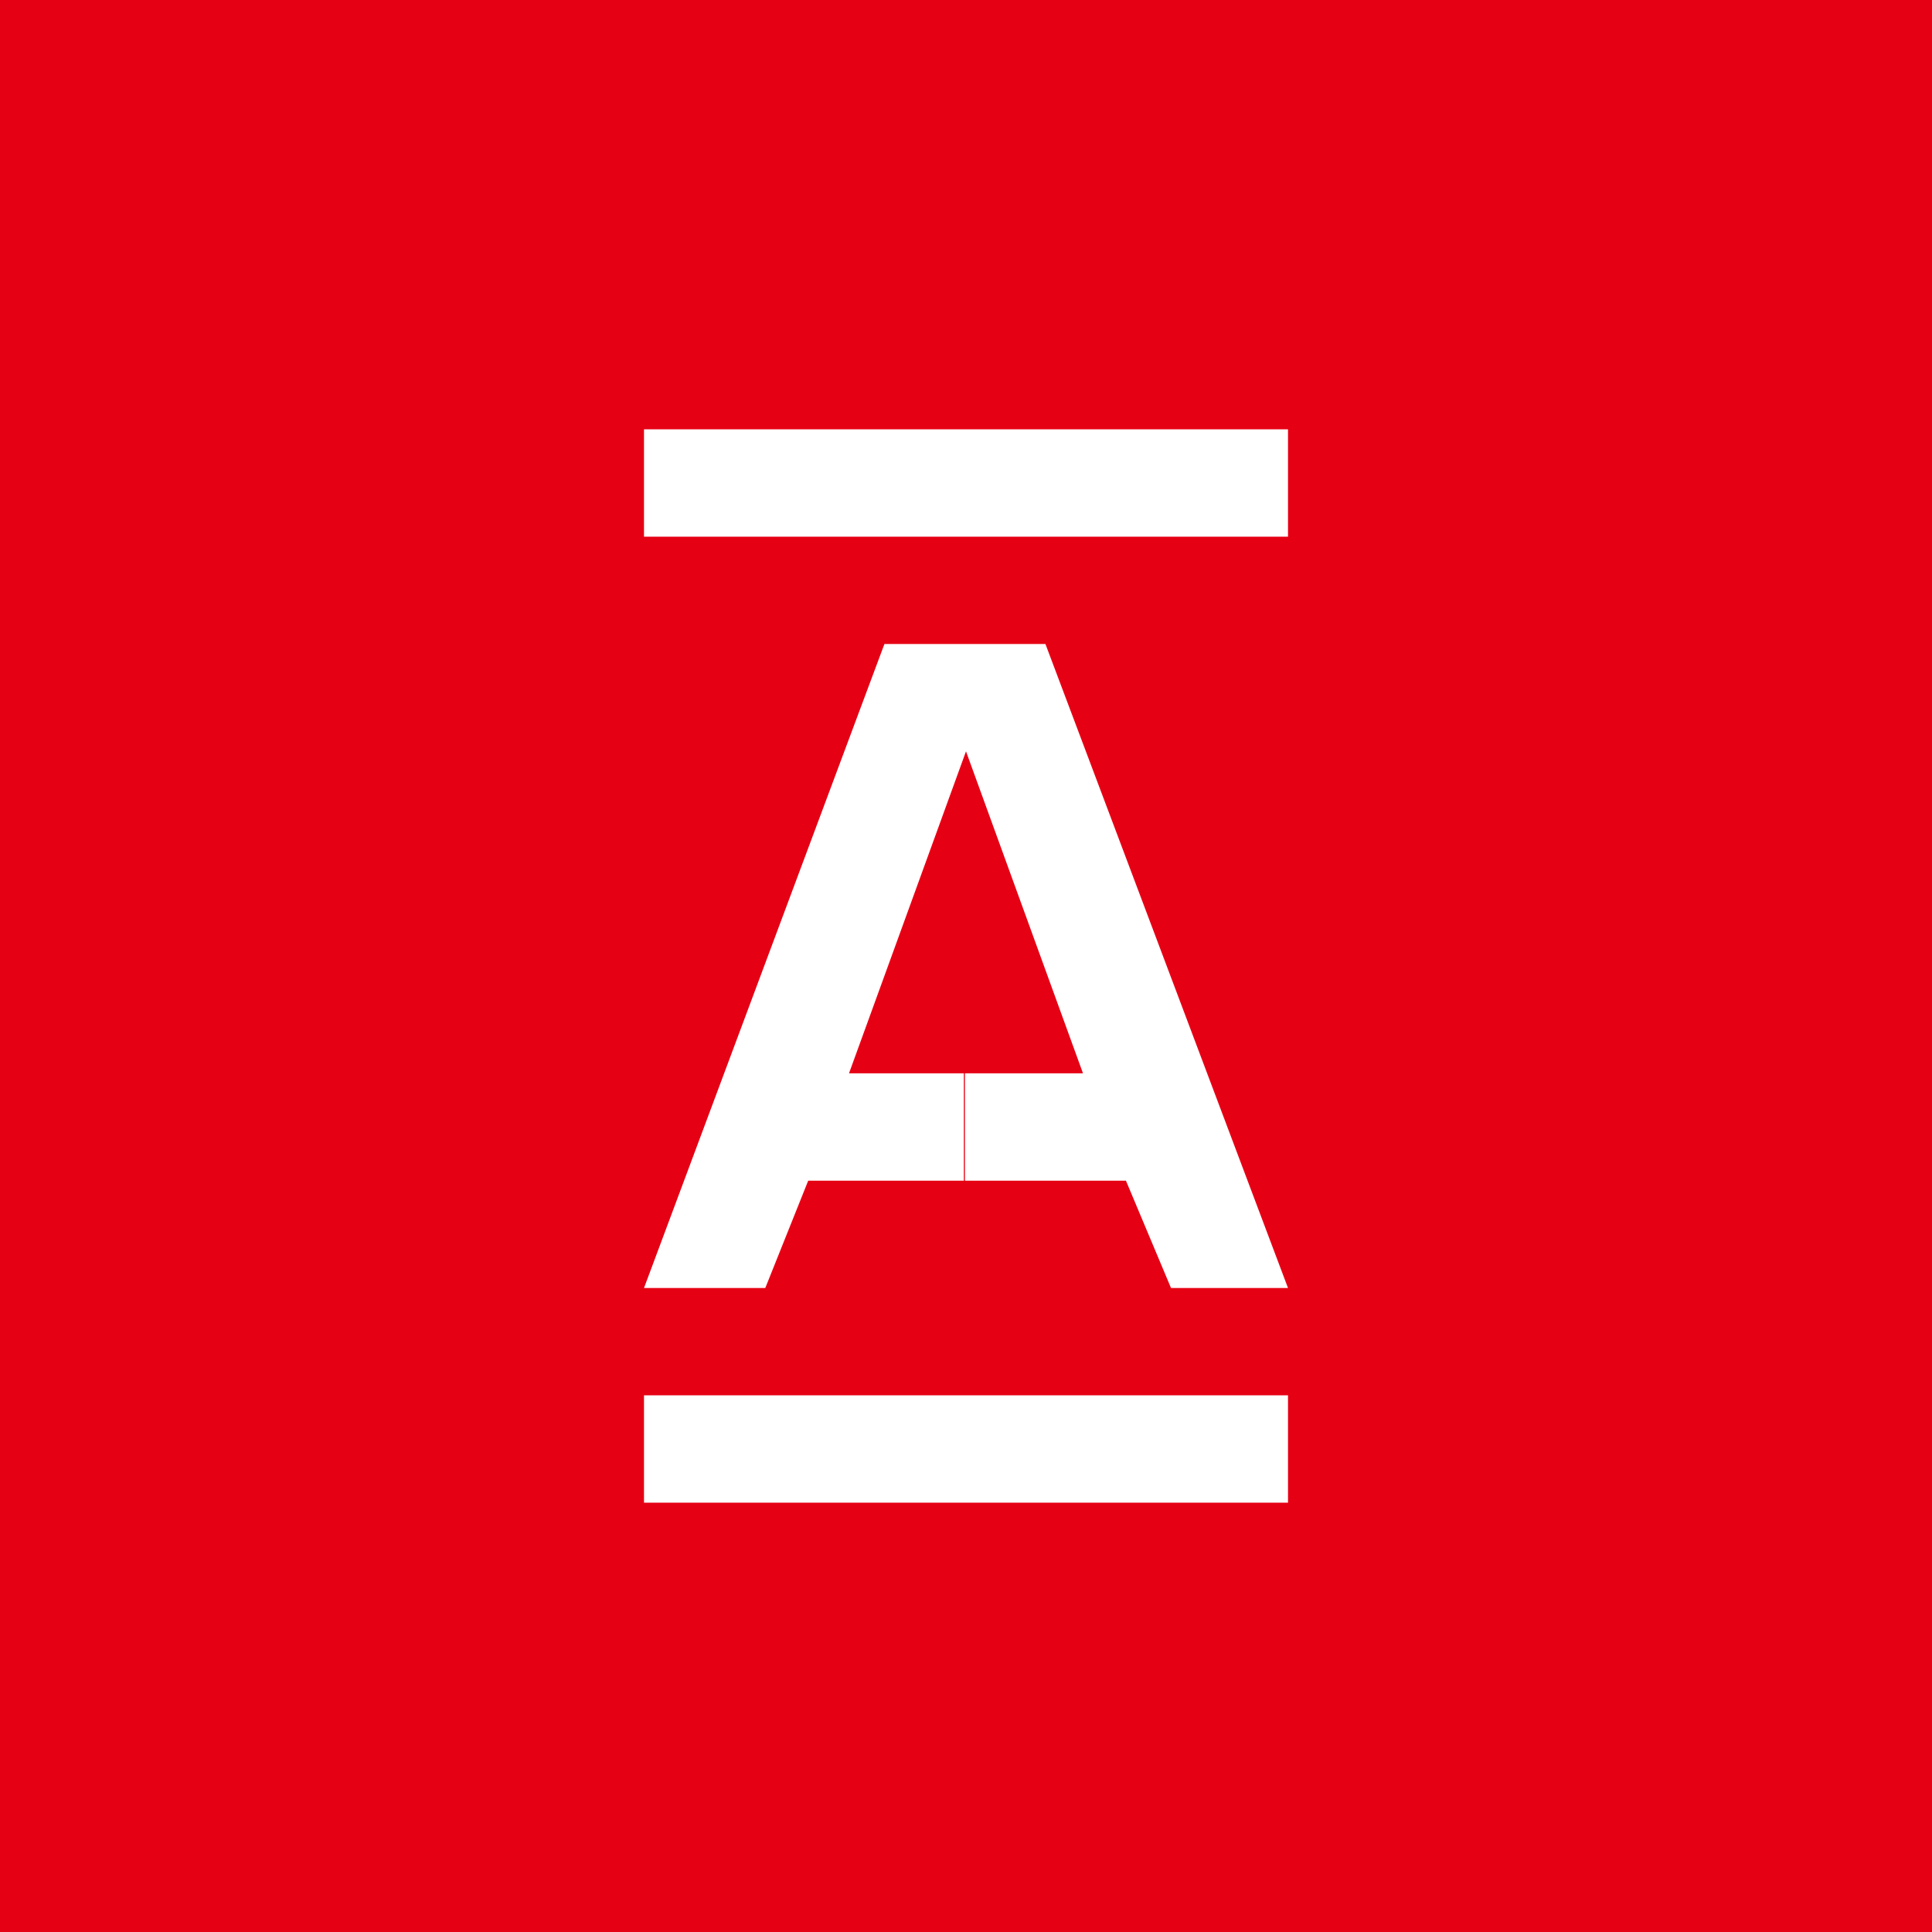 <!-- by TradingView --><svg xmlns="http://www.w3.org/2000/svg" width="18" height="18"><path fill="#E60014" d="M0 0h18v18H0z"/><path d="M9.74 6L12 12h-1.09l-.42-1h-1.5v-1h1.1L9 7l-.02-1h.76zm-.76 5H7.53l-.4 1H6l2.24-6h.74L9 7l-1.09 3h1.07v1zM12 13H6v1h6v-1zm0-9H6v1h6V4z" fill="#fff"/></svg>